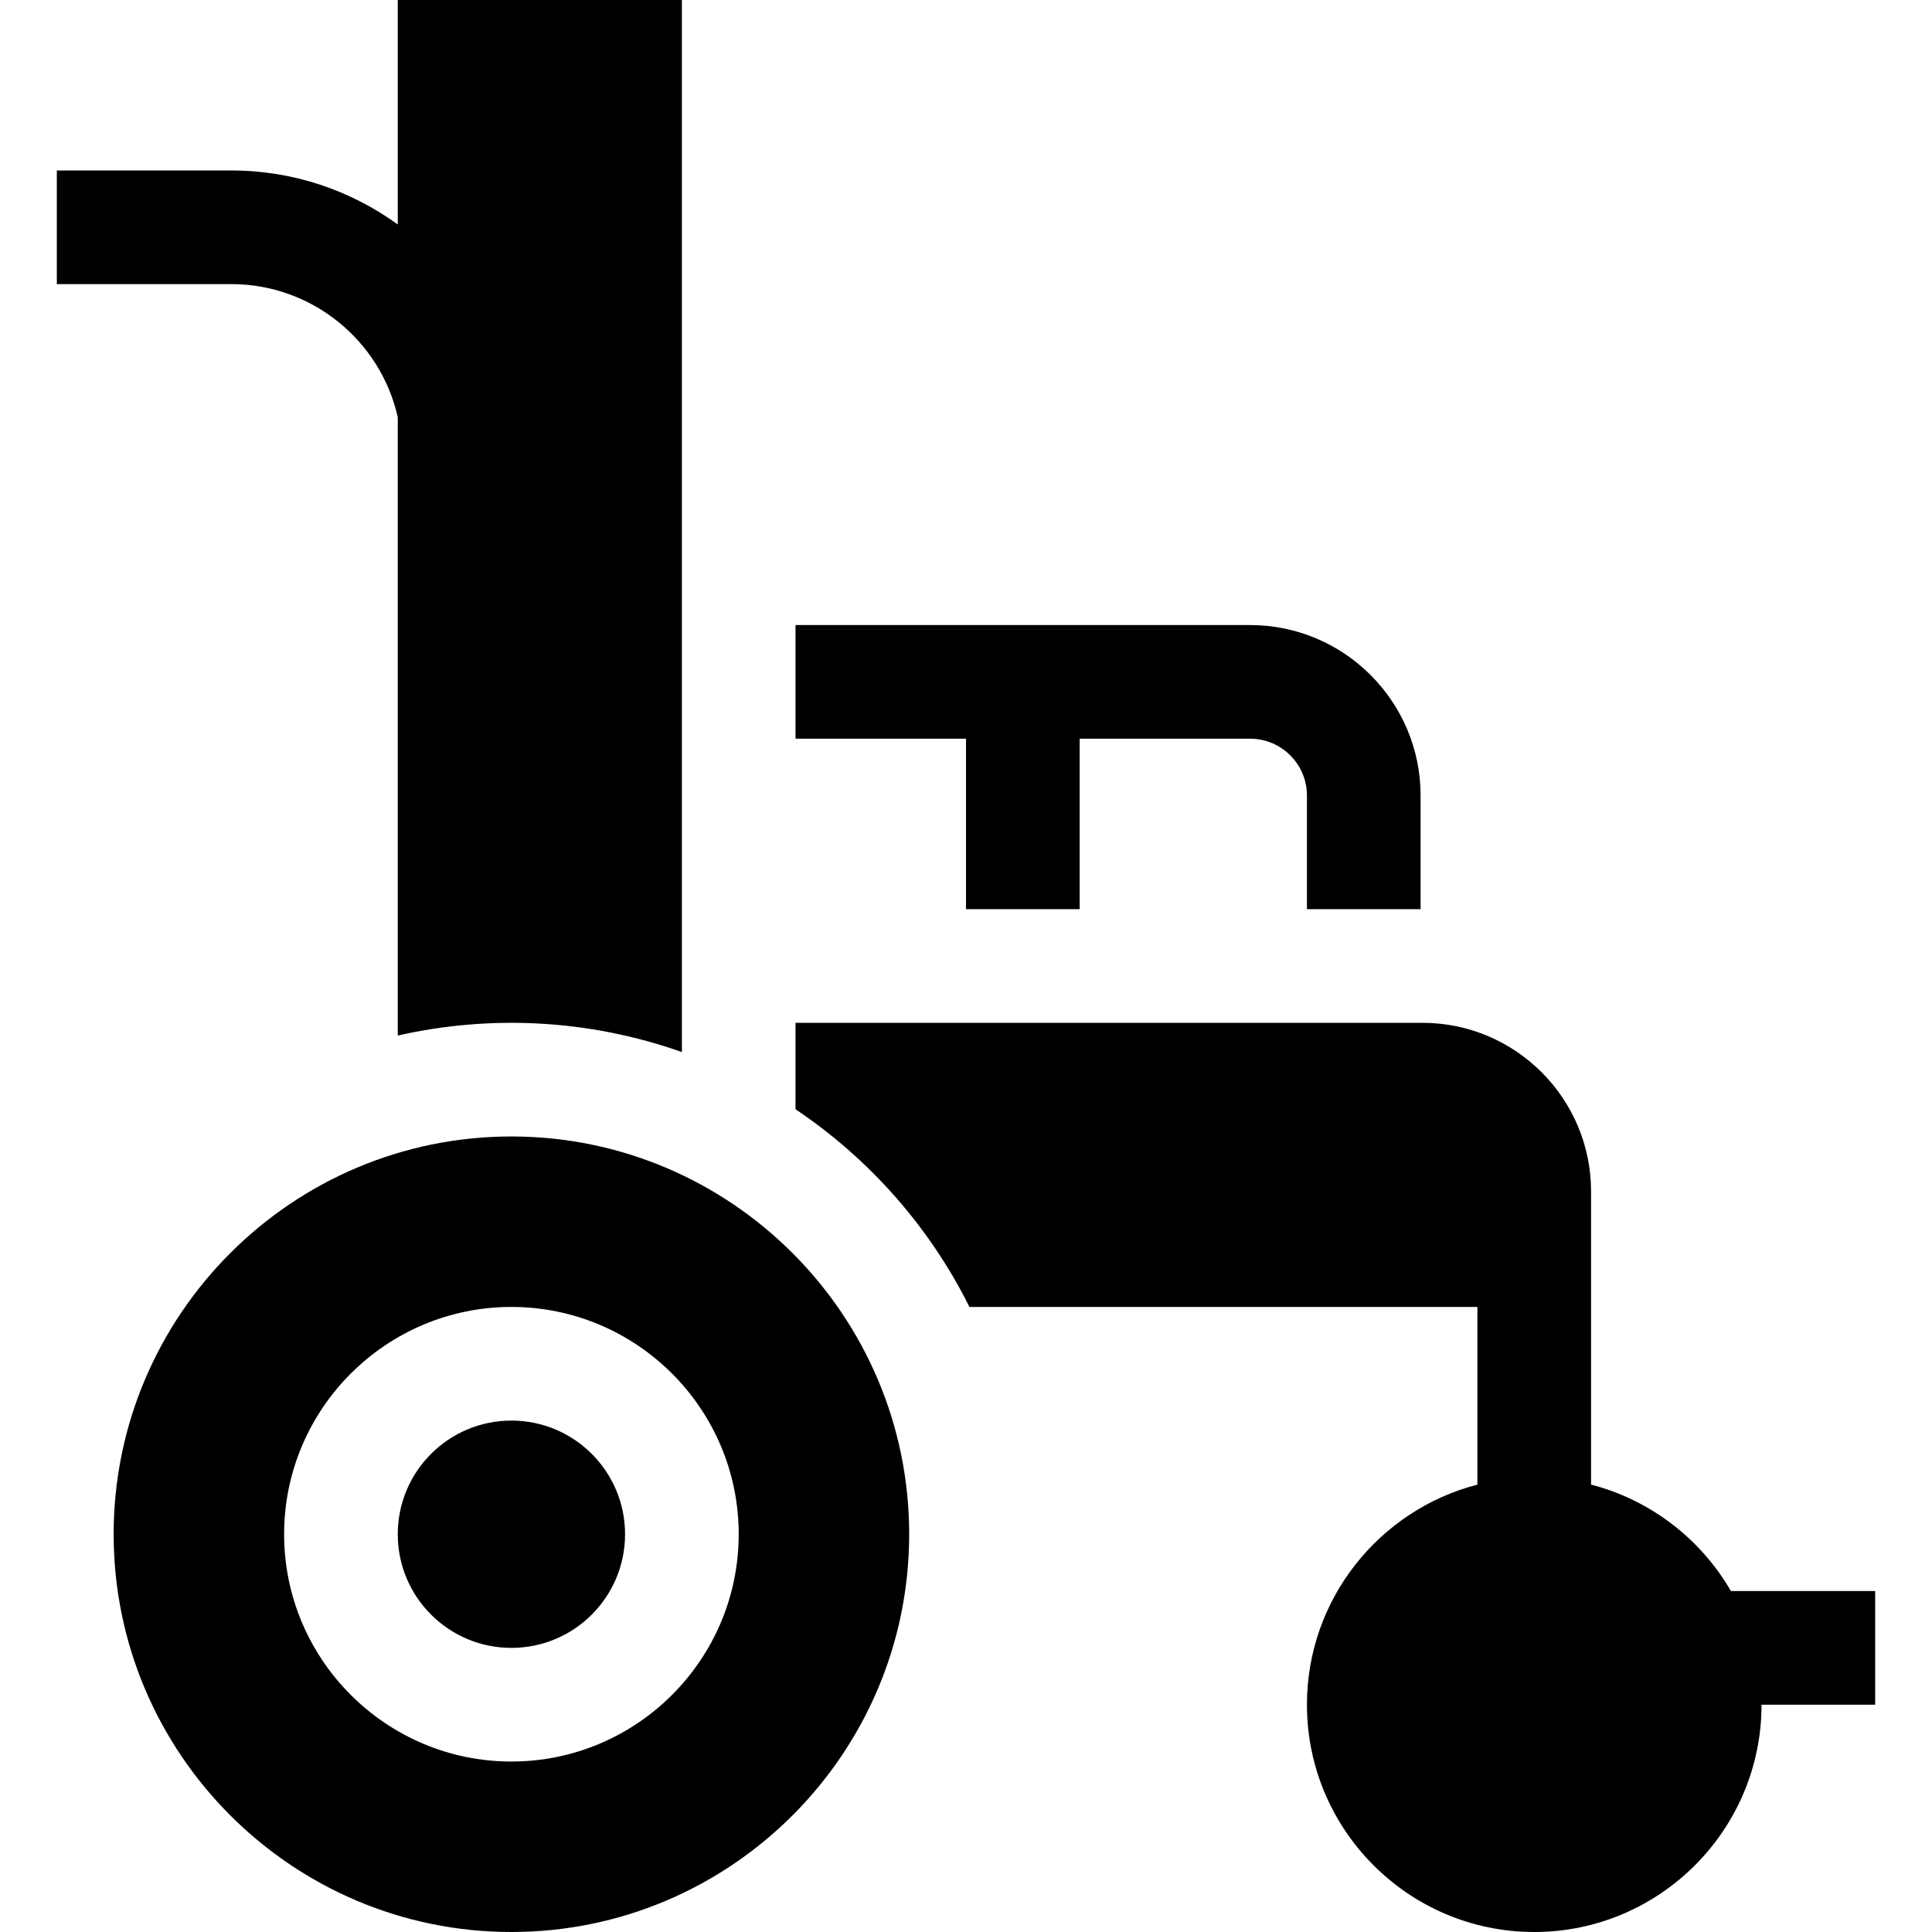 <svg id="Capa_1" enable-background="new 0 0 510 510" height="512" viewBox="0 0 510 510" width="512" xmlns="http://www.w3.org/2000/svg"><g><path d="m255 240h30v-45h45c8.271 0 15 6.729 15 15v30h30v-30c0-24.813-20.187-45-45-45h-120v30h45z"/><path d="m135 300c-57.898 0-105 47.103-105 105s47.102 105 105 105 105-47.103 105-105-47.103-105-105-105zm0 165c-33.084 0-60-26.916-60-60s26.916-60 60-60 60 26.916 60 60-26.916 60-60 60z"/><circle cx="135" cy="405" r="30"/><path d="m105 110.132v163.233c24.137-5.498 50.303-4.401 75 4.357v-277.722h-75v59.253c-12.412-8.986-27.619-14.253-43.902-14.253h-46.098v30h46.098c21.179 0 39.342 14.827 43.902 35.132z"/><path d="m456.928 420c-7.963-13.729-21.198-24.038-36.928-28.101 0-14.667 0-61.428 0-77.399 0-24.537-19.963-44.5-44.5-44.5h-165.5v22.821c19.474 13.066 35.383 31.053 45.909 52.179h134.091v46.899c-25.85 6.677-45 30.195-45 58.101 0 33.084 26.916 60 60 60s60-26.916 60-60h30v-30z"/></g></svg>